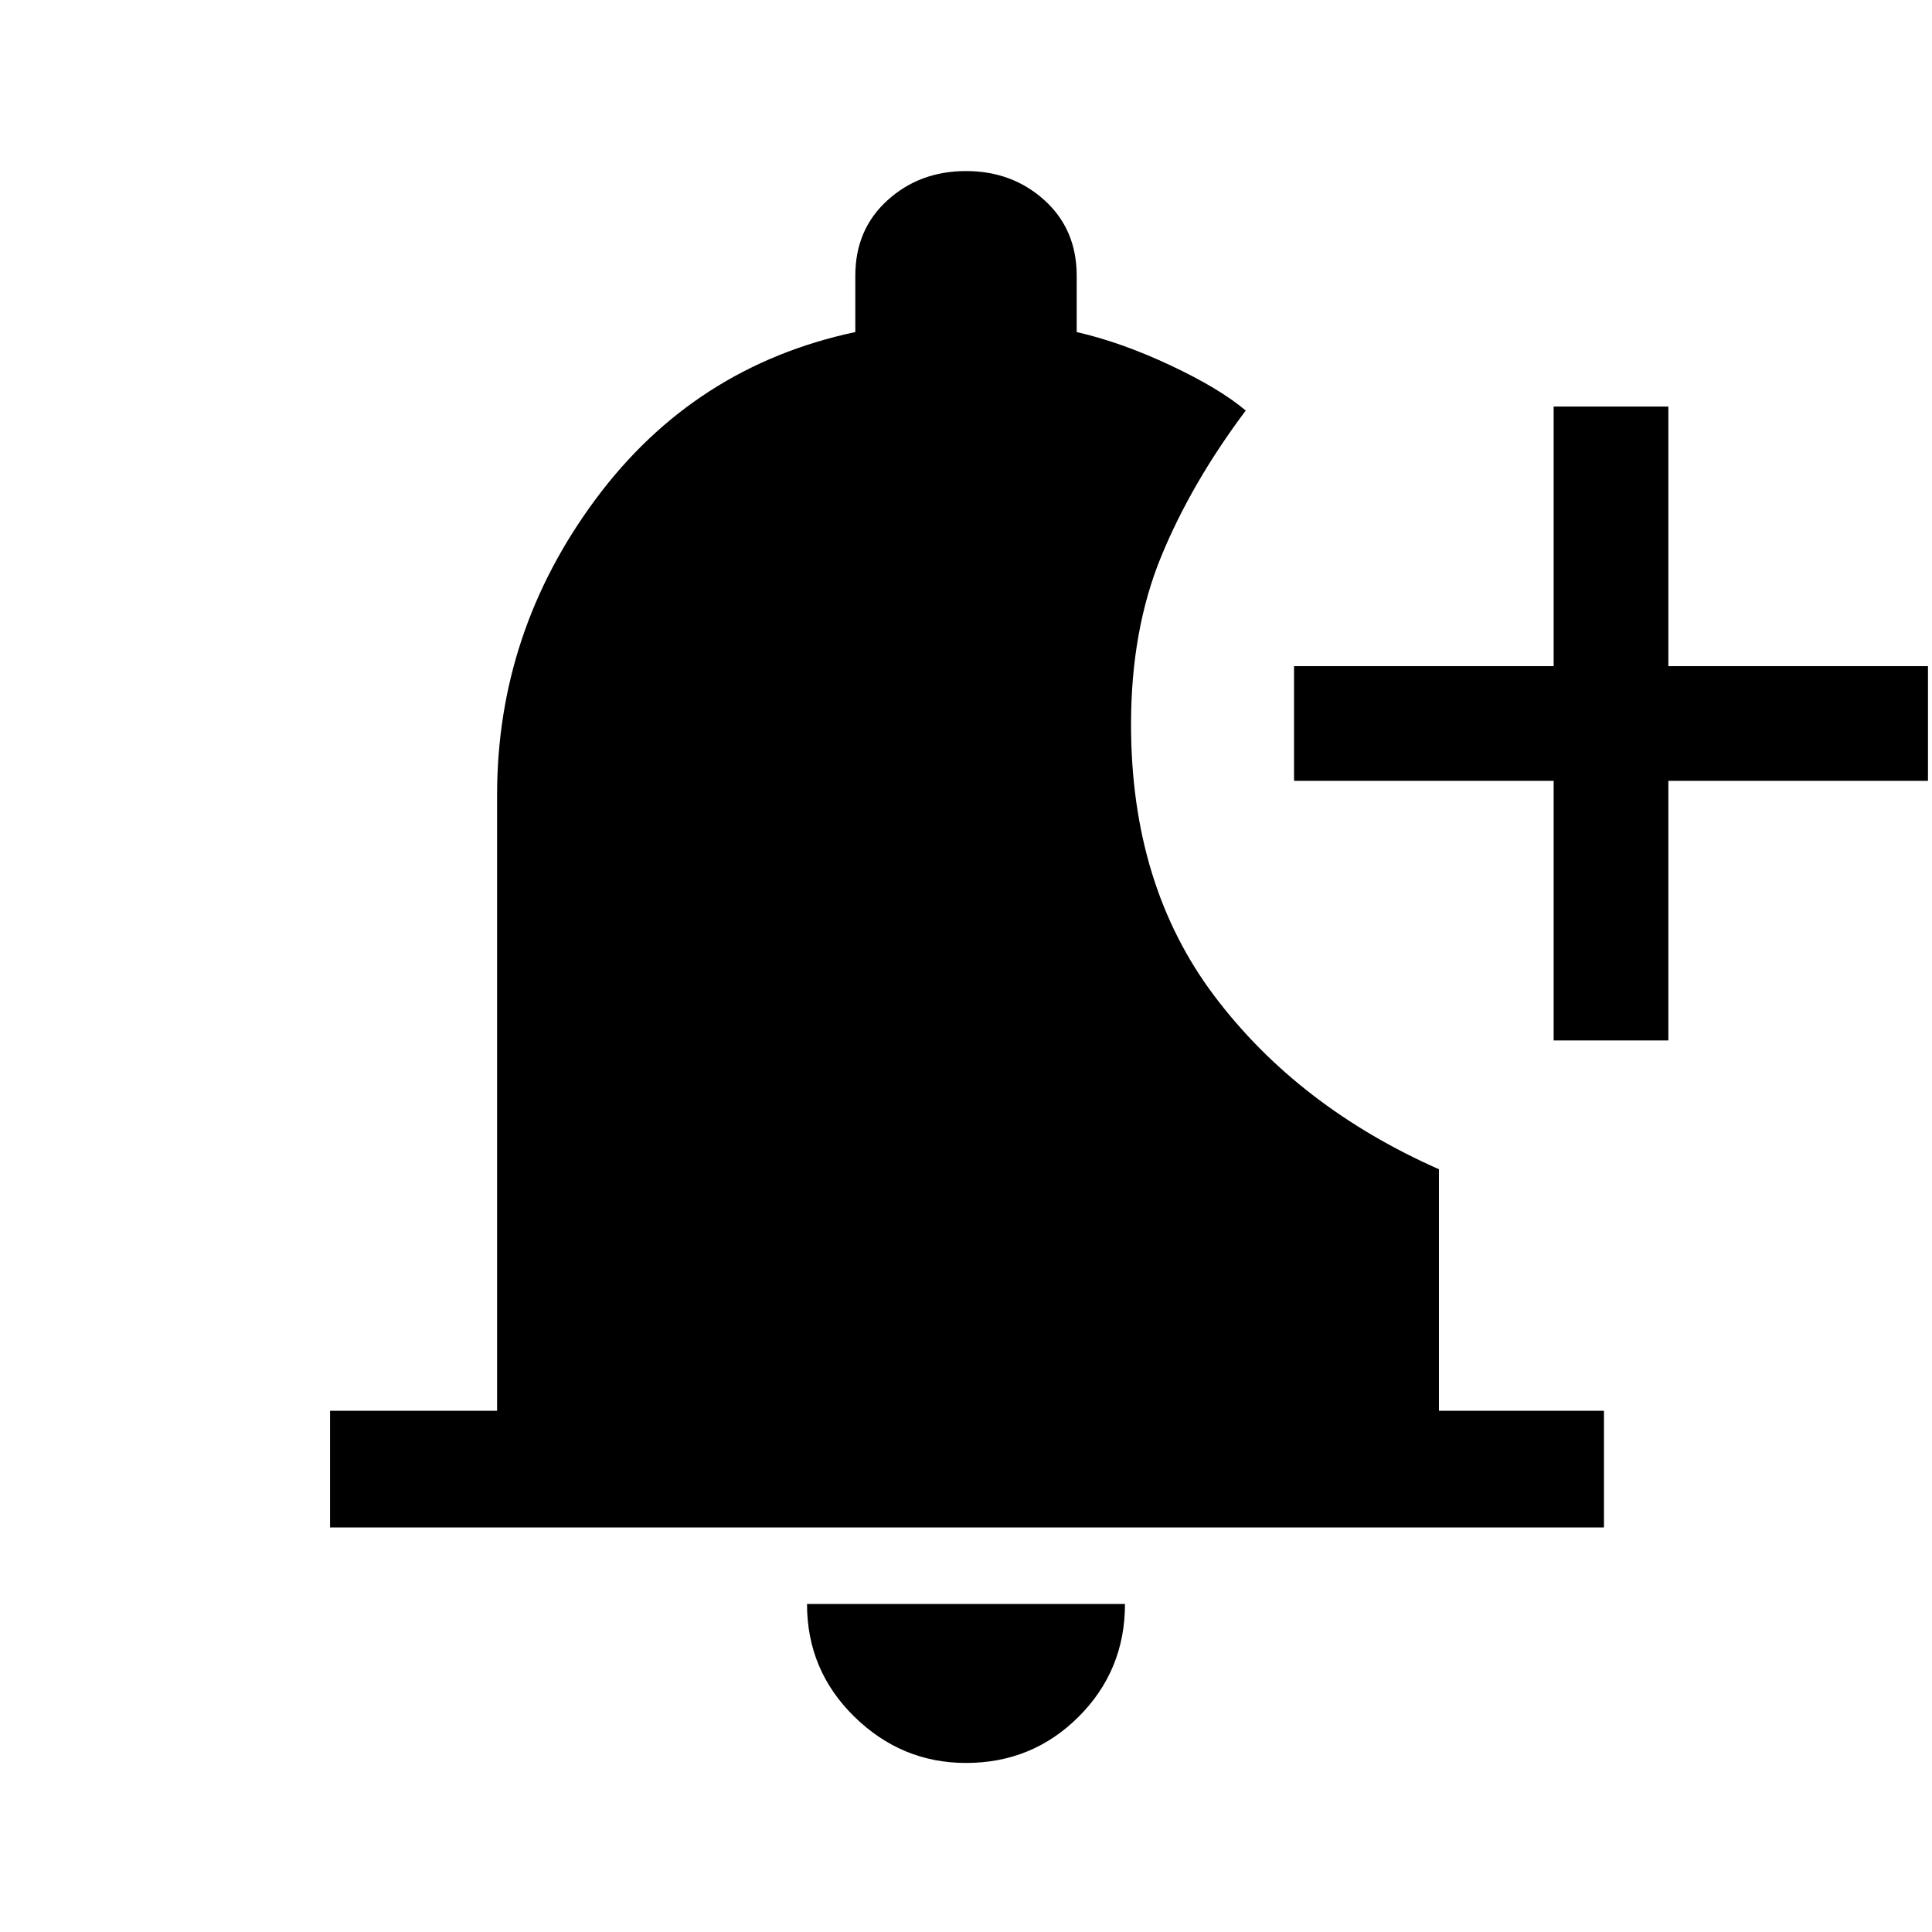 <svg xmlns="http://www.w3.org/2000/svg" height="48" width="48"><path d="M24 43.8Q22.4 43.8 21.225 42.65Q20.05 41.5 20.05 39.85H27.95Q27.95 41.5 26.8 42.65Q25.65 43.8 24 43.8ZM38.6 25.85V19.4H32.15V16.55H38.6V10.1H41.45V16.55H47.9V19.4H41.45V25.85ZM8.2 37.95V35.05H12.35V19.75Q12.35 15.7 14.8 12.4Q17.25 9.1 21.25 8.25V6.85Q21.25 5.7 22.05 4.975Q22.85 4.25 24 4.25Q25.15 4.25 25.95 4.975Q26.75 5.7 26.75 6.85V8.25Q27.85 8.5 29.075 9.075Q30.3 9.65 30.95 10.2Q29.6 12 28.85 13.825Q28.1 15.65 28.1 18Q28.1 22 30.175 24.75Q32.25 27.5 35.75 29.05V35.05H39.85V37.95Z"/></svg>